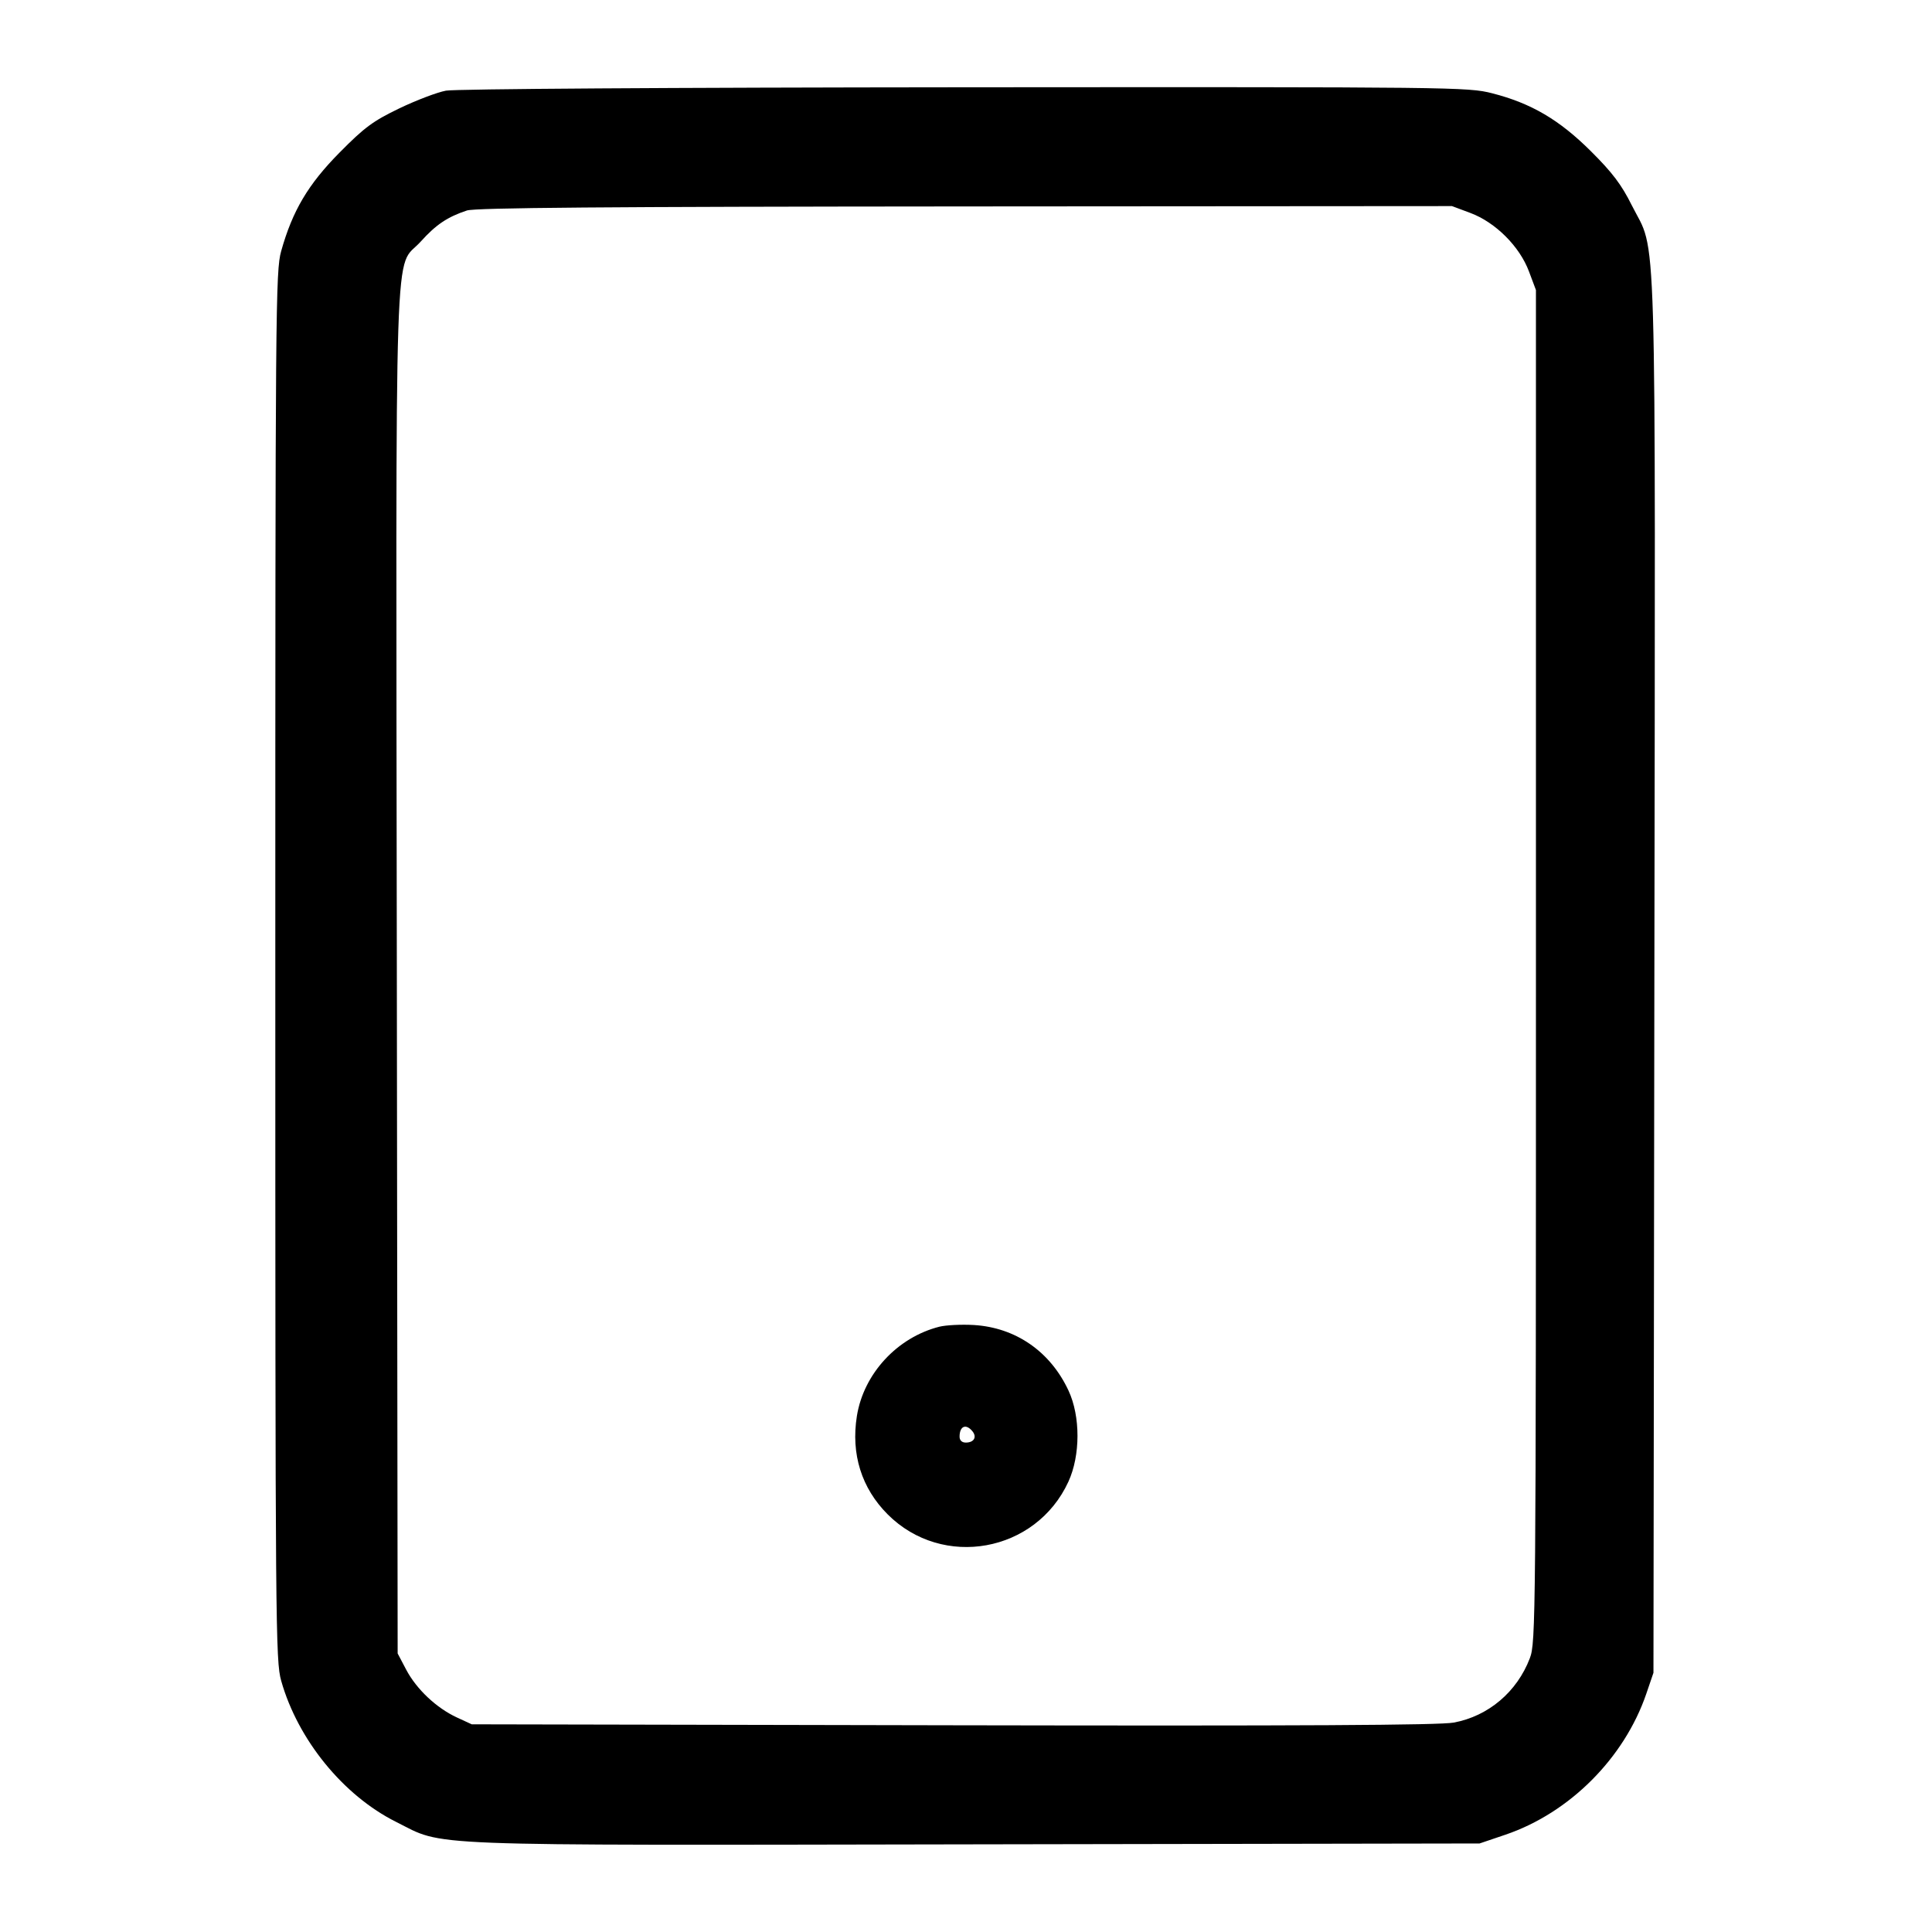 <svg width="40" height="40" viewBox="0 0 40 40" fill="none" xmlns="http://www.w3.org/2000/svg"><path d="M9.233 1.877 C 9.050 1.911,8.615 2.077,8.267 2.244 C 7.722 2.507,7.549 2.634,7.031 3.158 C 6.378 3.818,6.055 4.365,5.821 5.200 C 5.706 5.613,5.700 6.320,5.700 20.000 C 5.700 33.738,5.705 34.386,5.822 34.800 C 6.167 36.020,7.107 37.174,8.200 37.720 C 9.226 38.233,8.492 38.205,20.185 38.185 L 30.633 38.167 31.167 37.986 C 32.495 37.535,33.629 36.400,34.085 35.067 L 34.233 34.633 34.252 20.200 C 34.273 4.037,34.310 5.302,33.783 4.248 C 33.570 3.821,33.383 3.574,32.938 3.131 C 32.283 2.479,31.702 2.138,30.893 1.931 C 30.391 1.803,30.124 1.800,19.973 1.807 C 13.844 1.812,9.430 1.841,9.233 1.877 M30.445 4.410 C 30.963 4.604,31.463 5.103,31.656 5.621 L 31.800 6.005 31.800 20.002 C 31.800 33.573,31.796 34.009,31.674 34.331 C 31.409 35.027,30.817 35.530,30.100 35.664 C 29.811 35.719,26.933 35.734,19.733 35.720 L 9.767 35.700 9.459 35.558 C 9.036 35.362,8.624 34.974,8.411 34.571 L 8.233 34.233 8.216 20.102 C 8.197 4.229,8.151 5.625,8.713 4.999 C 9.027 4.651,9.262 4.492,9.667 4.358 C 9.839 4.301,12.519 4.279,19.981 4.274 L 30.062 4.267 30.445 4.410 M19.449 27.468 C 18.576 27.689,17.881 28.441,17.741 29.317 C 17.615 30.104,17.837 30.812,18.379 31.354 C 19.517 32.492,21.446 32.143,22.120 30.677 C 22.370 30.132,22.371 29.325,22.123 28.792 C 21.746 27.982,21.030 27.486,20.163 27.433 C 19.908 27.418,19.587 27.434,19.449 27.468 M20.131 29.630 C 20.232 29.752,20.166 29.867,19.996 29.867 C 19.915 29.867,19.867 29.821,19.867 29.744 C 19.867 29.526,19.998 29.470,20.131 29.630 " stroke="none" fill-rule="evenodd" fill="black"></path></svg>